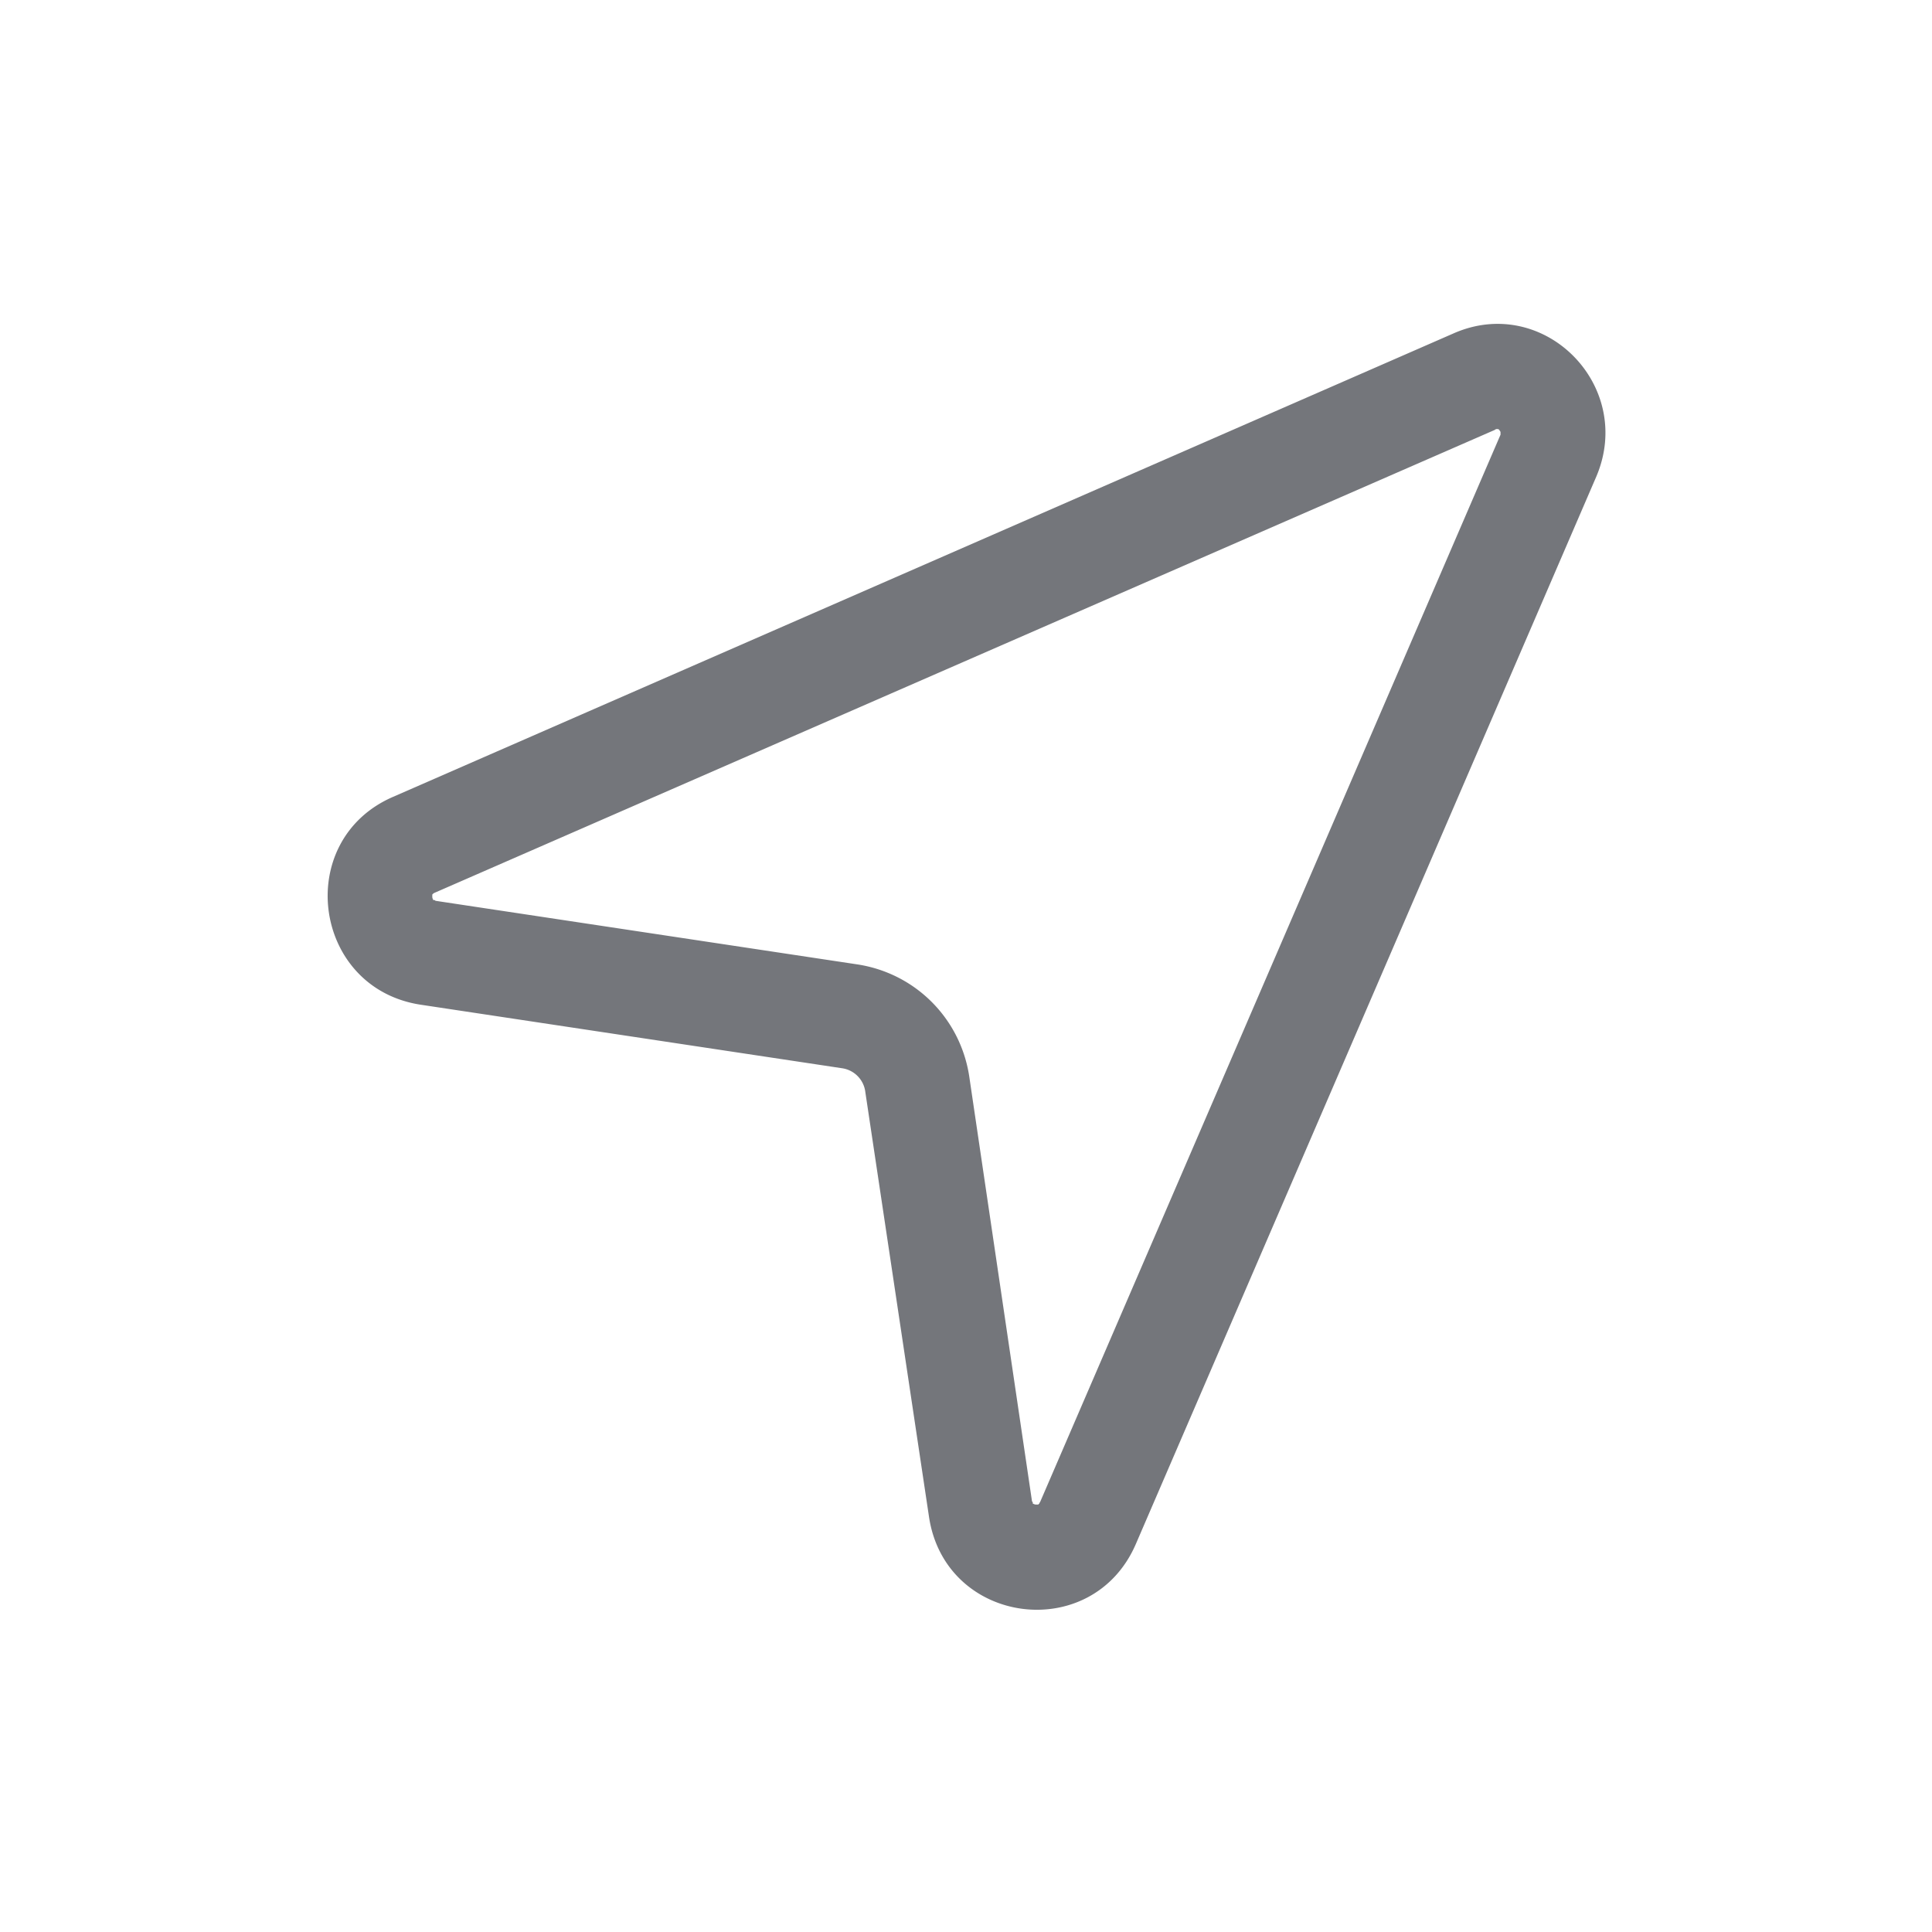 <svg xmlns="http://www.w3.org/2000/svg" fill="none" viewBox="0 0 24 24" focusable="false"><defs><clipPath id="GPS_Outline_svg__a"><path fill="#fff" fill-opacity="0" d="M0 0h24v24H0z"/></clipPath></defs><g clip-path="url(#GPS_Outline_svg__a)"><path fill="#74767B" fill-rule="evenodd" d="M18.59 5.33s-.01 0-.02.01L5.4 11.09l-.02.01c0 .01-.01.01-.01.01v.03c0 .02.01.03.01.04h.01s.01 0 .02.01l5.24.79c.72.11 1.28.67 1.39 1.39l.78 5.28c.01.01.01.02.01.02v.01c.01 0 .02.01.04.01h.03s0-.01.01-.01c0 0 0-.01.01-.02L18.64 5.4v-.03s0-.01-.01-.02c-.01-.02-.02-.02-.03-.02zm-.53-1.19c1.12-.49 2.25.65 1.77 1.78l-5.72 13.26c-.54 1.25-2.37 1.01-2.57-.34l-.79-5.27a.34.34 0 0 0-.29-.3l-5.24-.79c-1.34-.21-1.58-2.04-.34-2.58z"/></g></svg>